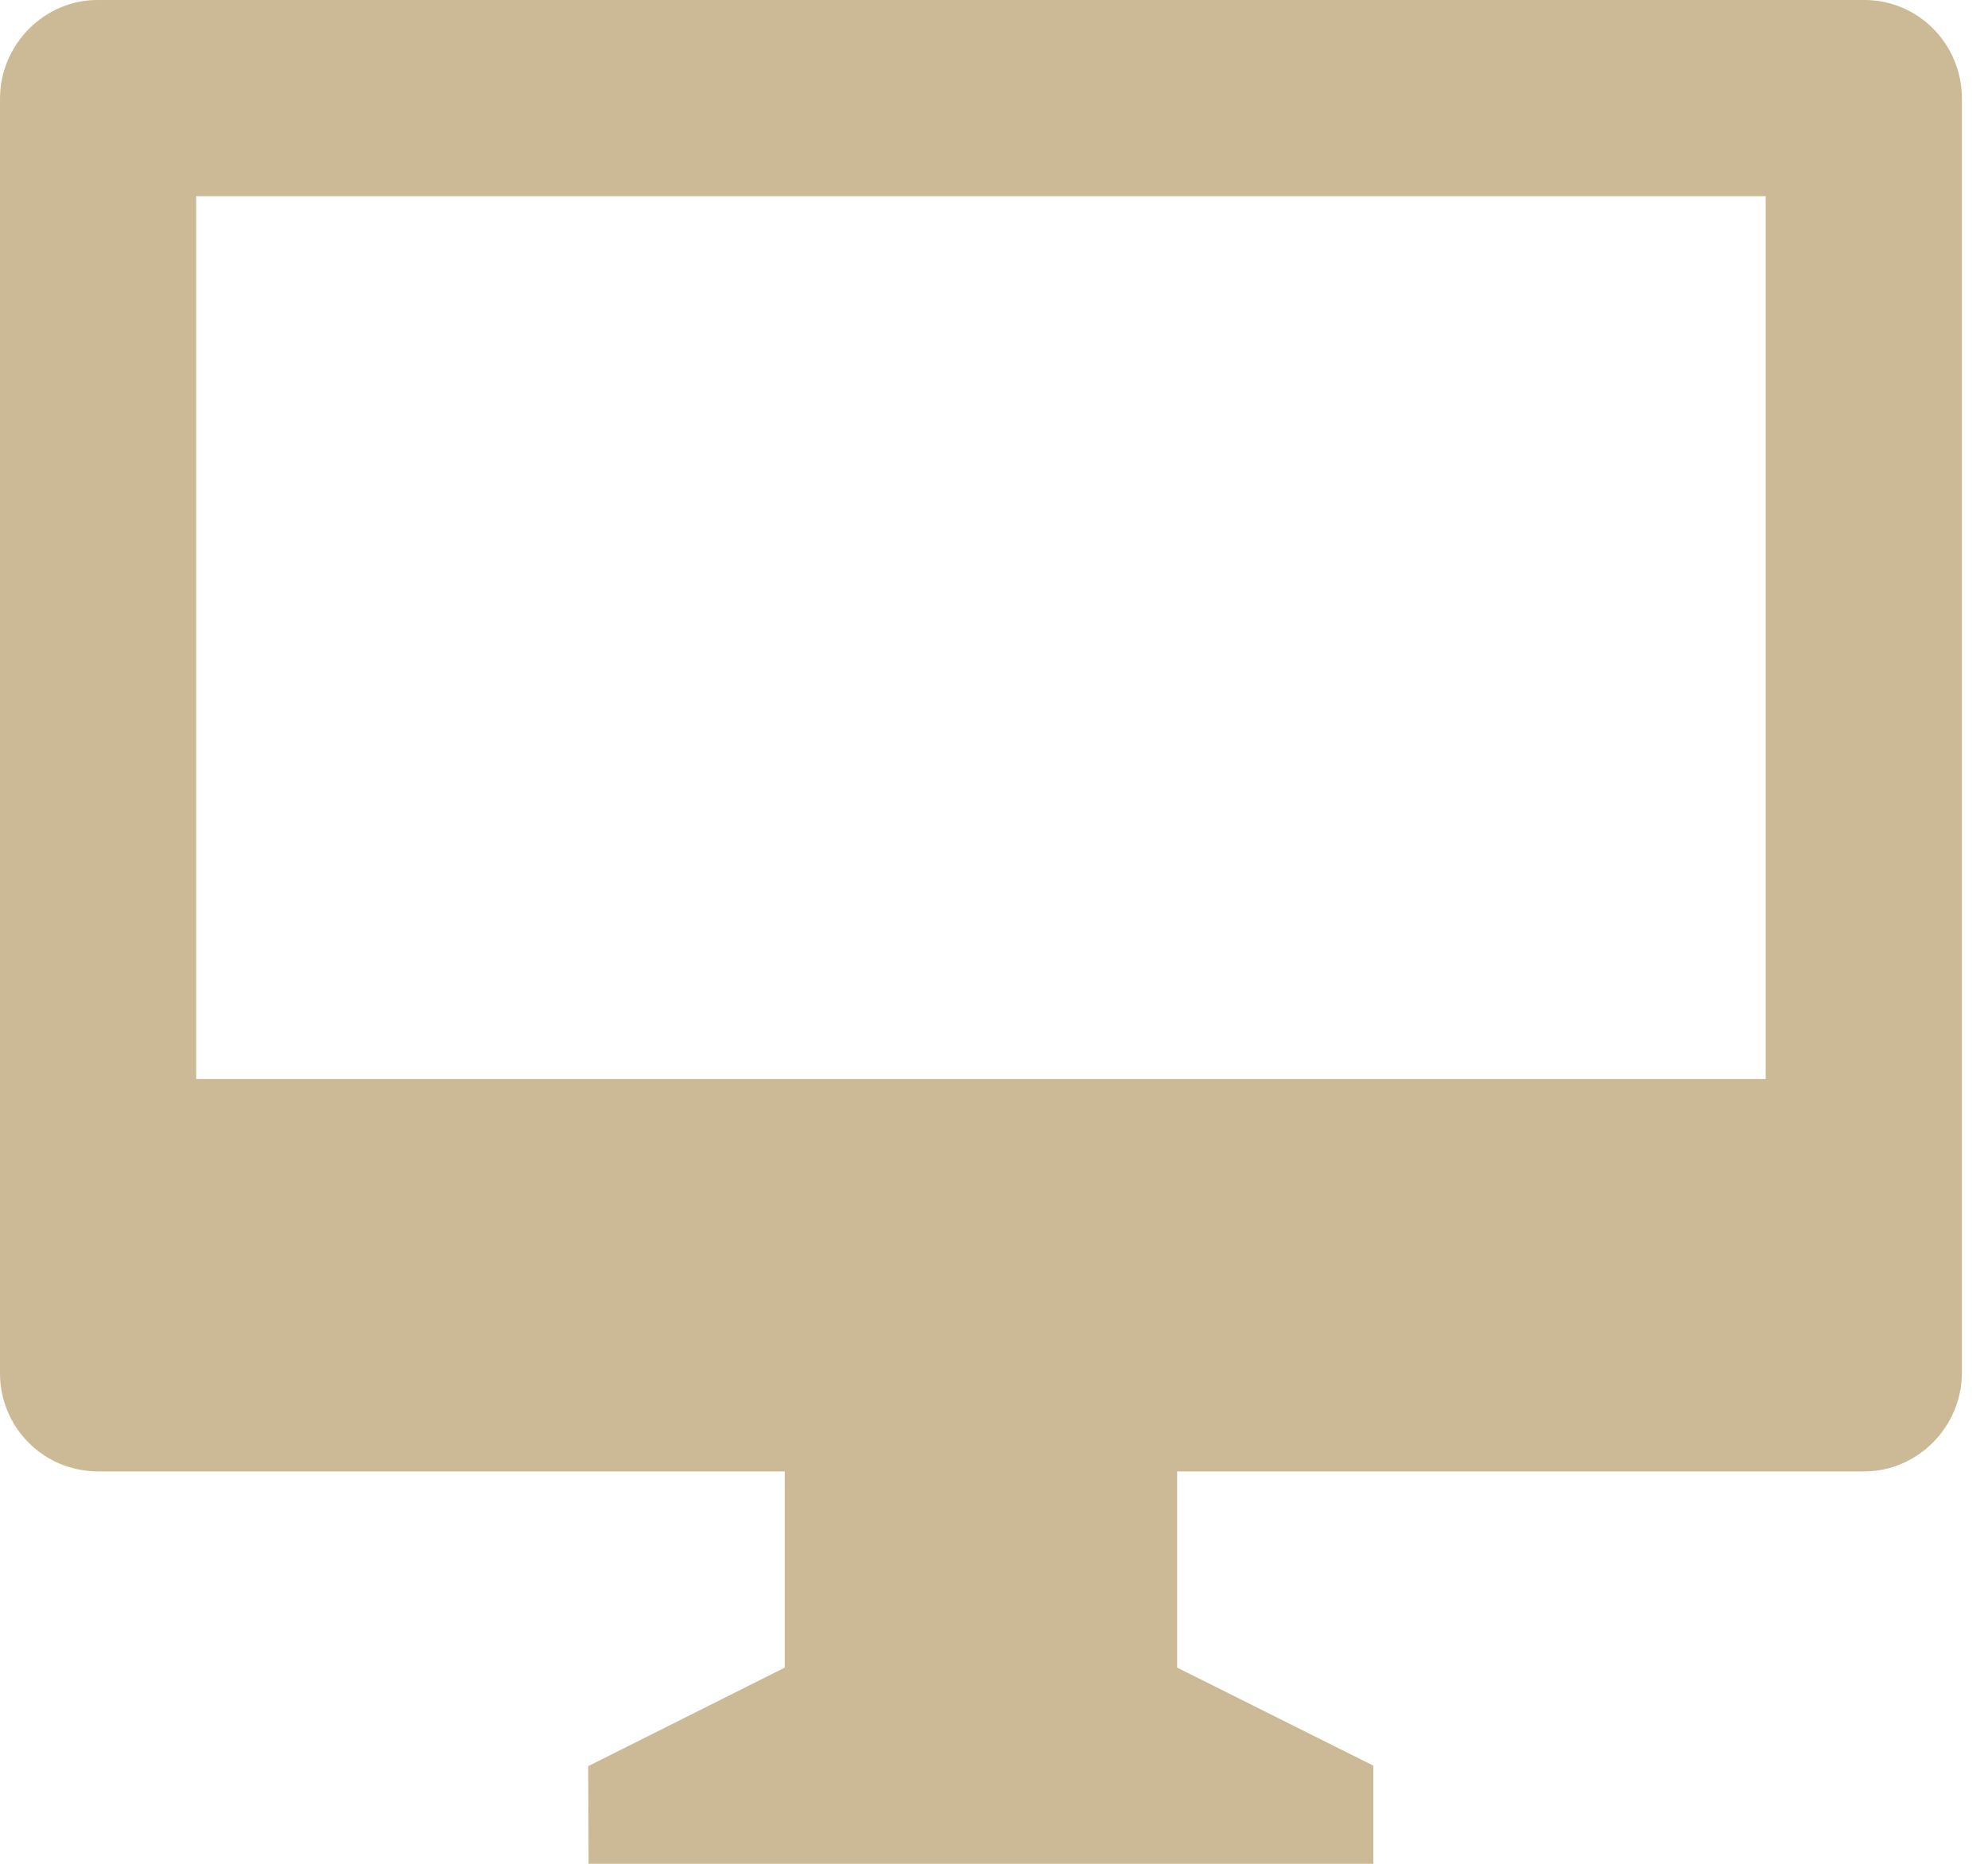 <svg width="16" height="15" viewBox="0 0 16 15" fill="none" xmlns="http://www.w3.org/2000/svg">
<path d="M9.474 11.842V13.421L11.053 14.21V15H4.737L4.734 14.214L6.316 13.421V11.842H0.783C0.68 11.841 0.577 11.82 0.481 11.78C0.386 11.74 0.299 11.681 0.227 11.607C0.154 11.533 0.096 11.446 0.058 11.35C0.019 11.254 -0.001 11.151 3.21678e-05 11.047V0.795C3.21678e-05 0.356 0.359 0 0.783 0H15.006C15.439 0 15.79 0.354 15.79 0.795V11.047C15.79 11.486 15.43 11.842 15.006 11.842H9.474ZM1.579 1.579V8.684H14.211V1.579H1.579Z" fill="#CCBA96"/>
</svg>
